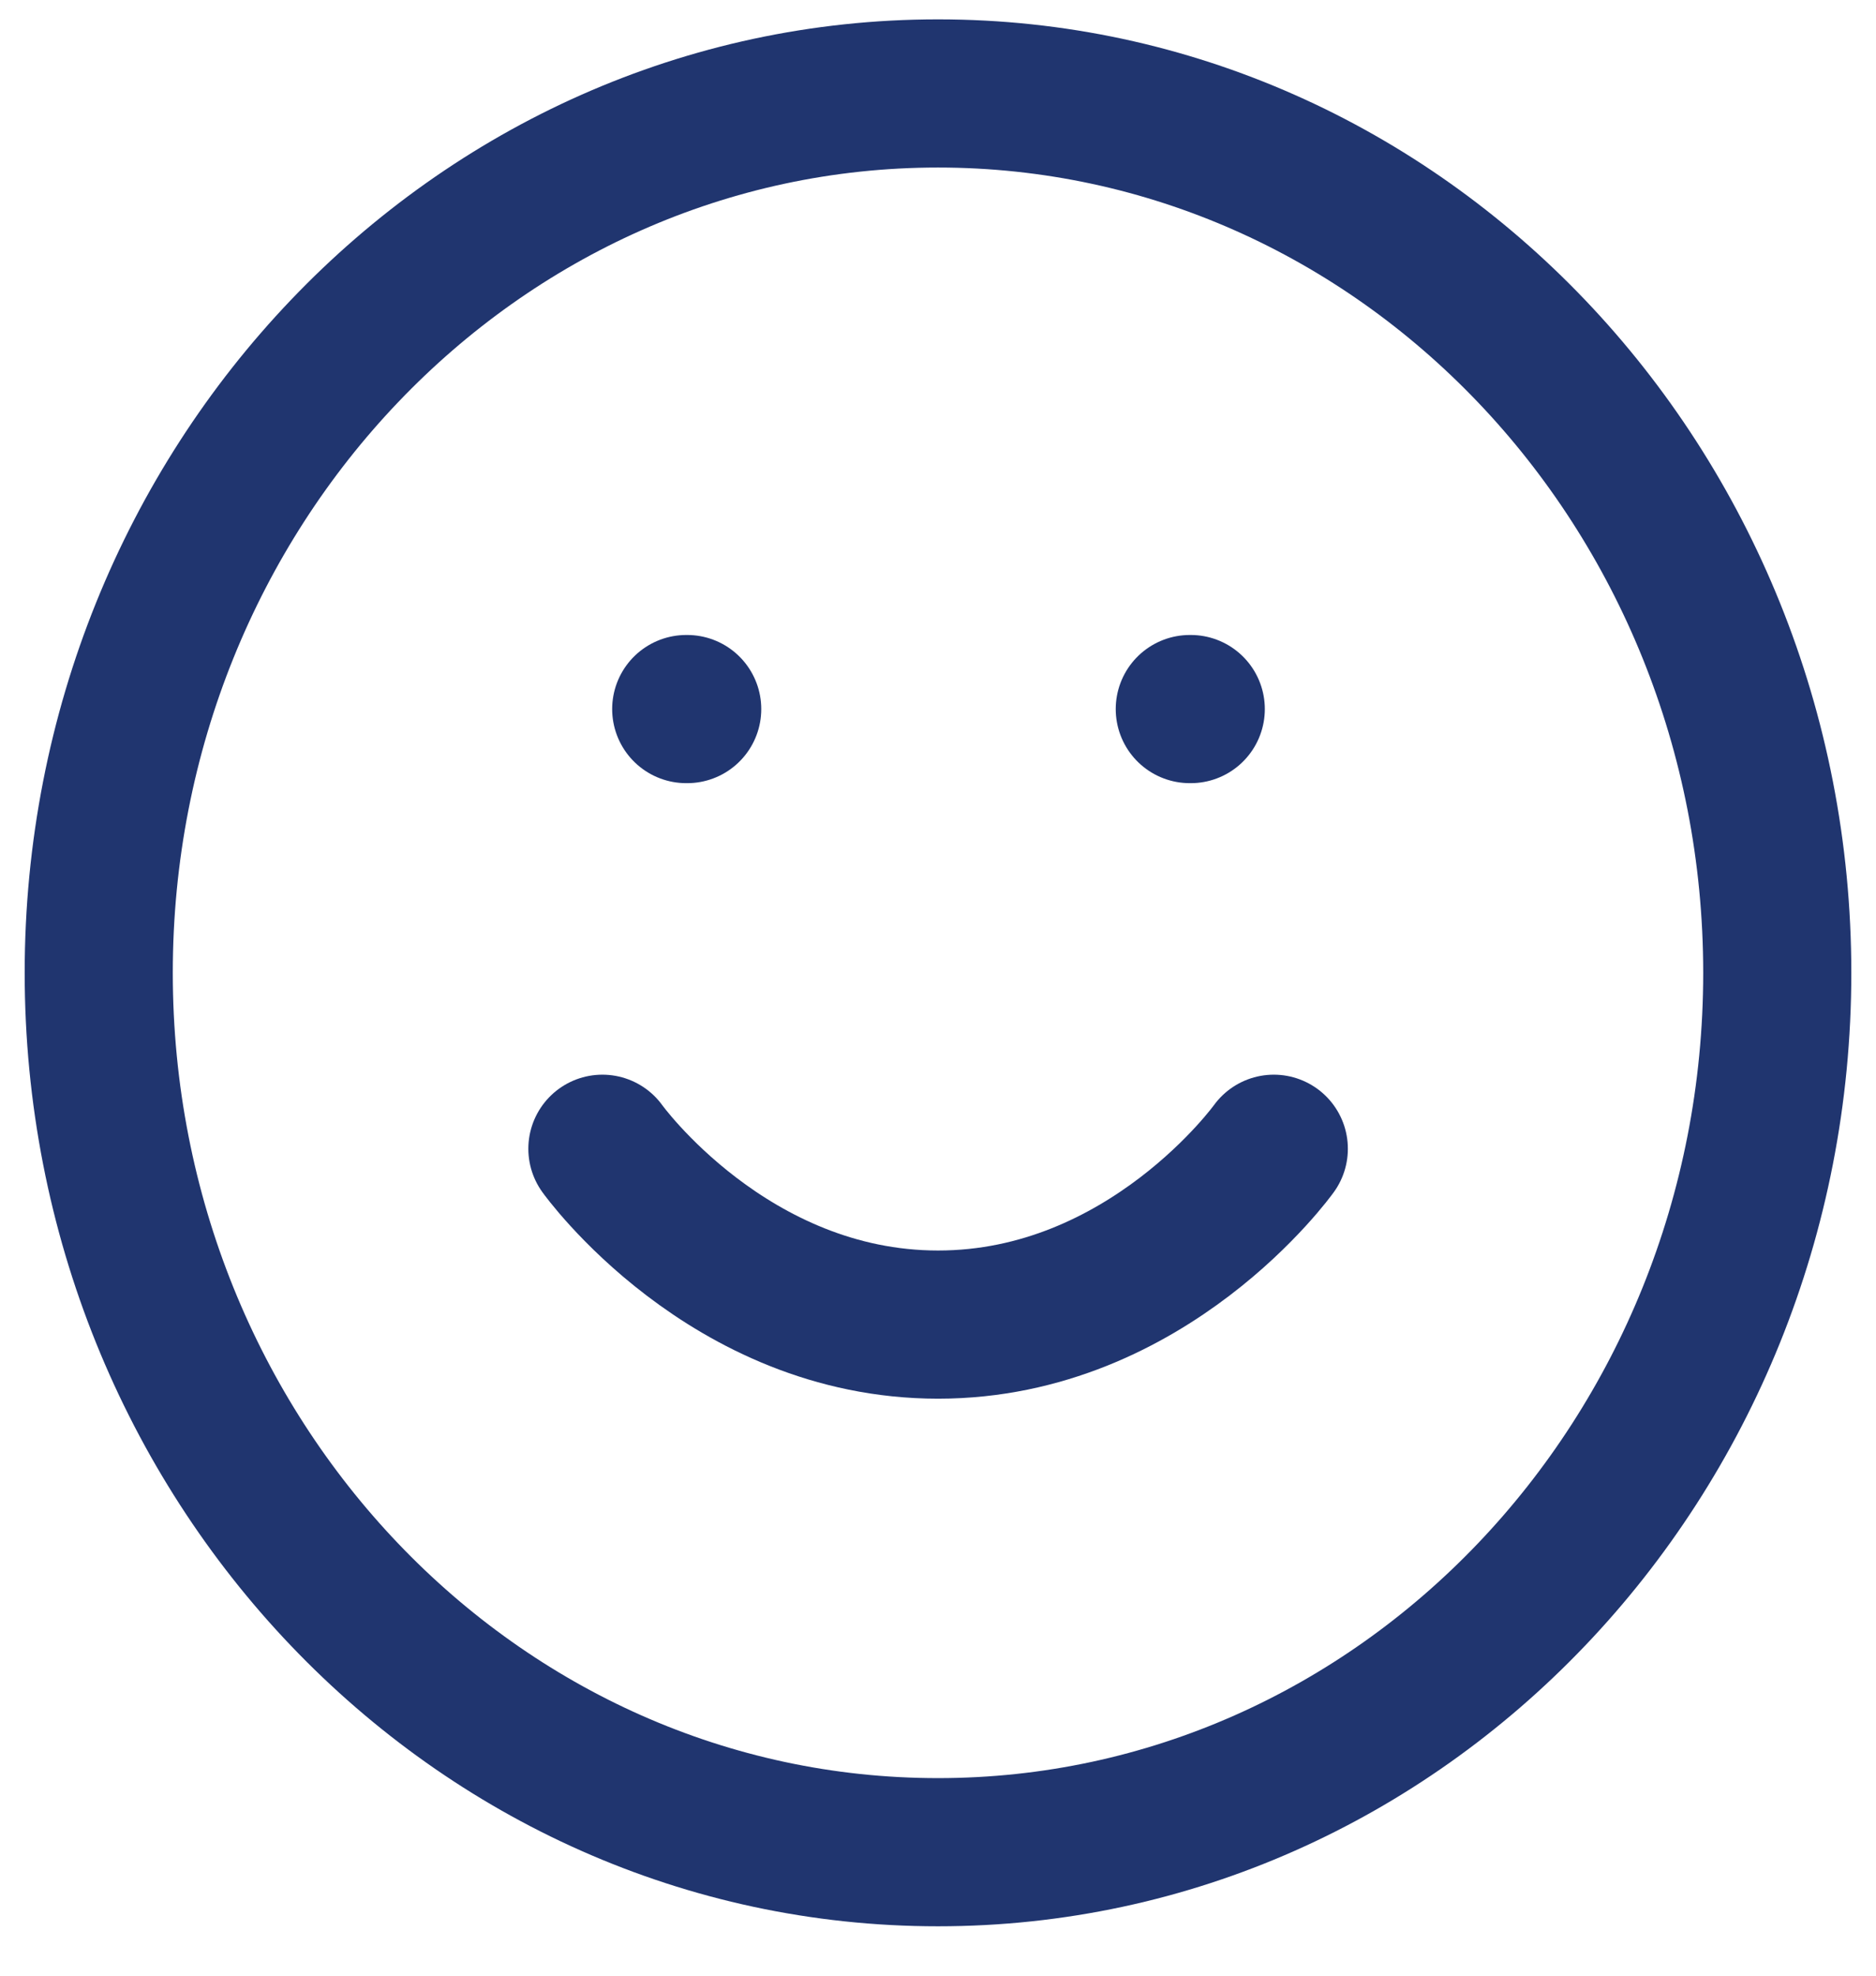 <svg width="19" height="20" viewBox="0 0 19 20" fill="none" xmlns="http://www.w3.org/2000/svg">
<path d="M9.5 18.75C14.194 18.75 18 14.764 18 9.848C18 4.932 14.194 0.946 9.5 0.946C4.806 0.946 1 4.932 1 9.848C1 14.764 4.806 18.75 9.5 18.75Z" stroke="#20356F" stroke-width="1.5" stroke-linecap="round" stroke-linejoin="round"/>
<path d="M6.101 11.629C6.101 11.629 7.376 13.409 9.501 13.409C11.626 13.409 12.901 11.629 12.901 11.629" stroke="#20356F" stroke-width="1.5" stroke-linecap="round" stroke-linejoin="round"/>
<path d="M6.95 7.178H6.96" stroke="#20356F" stroke-width="1.5" stroke-linecap="round" stroke-linejoin="round"/>
<path d="M12.05 7.178H12.06" stroke="#20356F" stroke-width="1.5" stroke-linecap="round" stroke-linejoin="round"/>
</svg>
